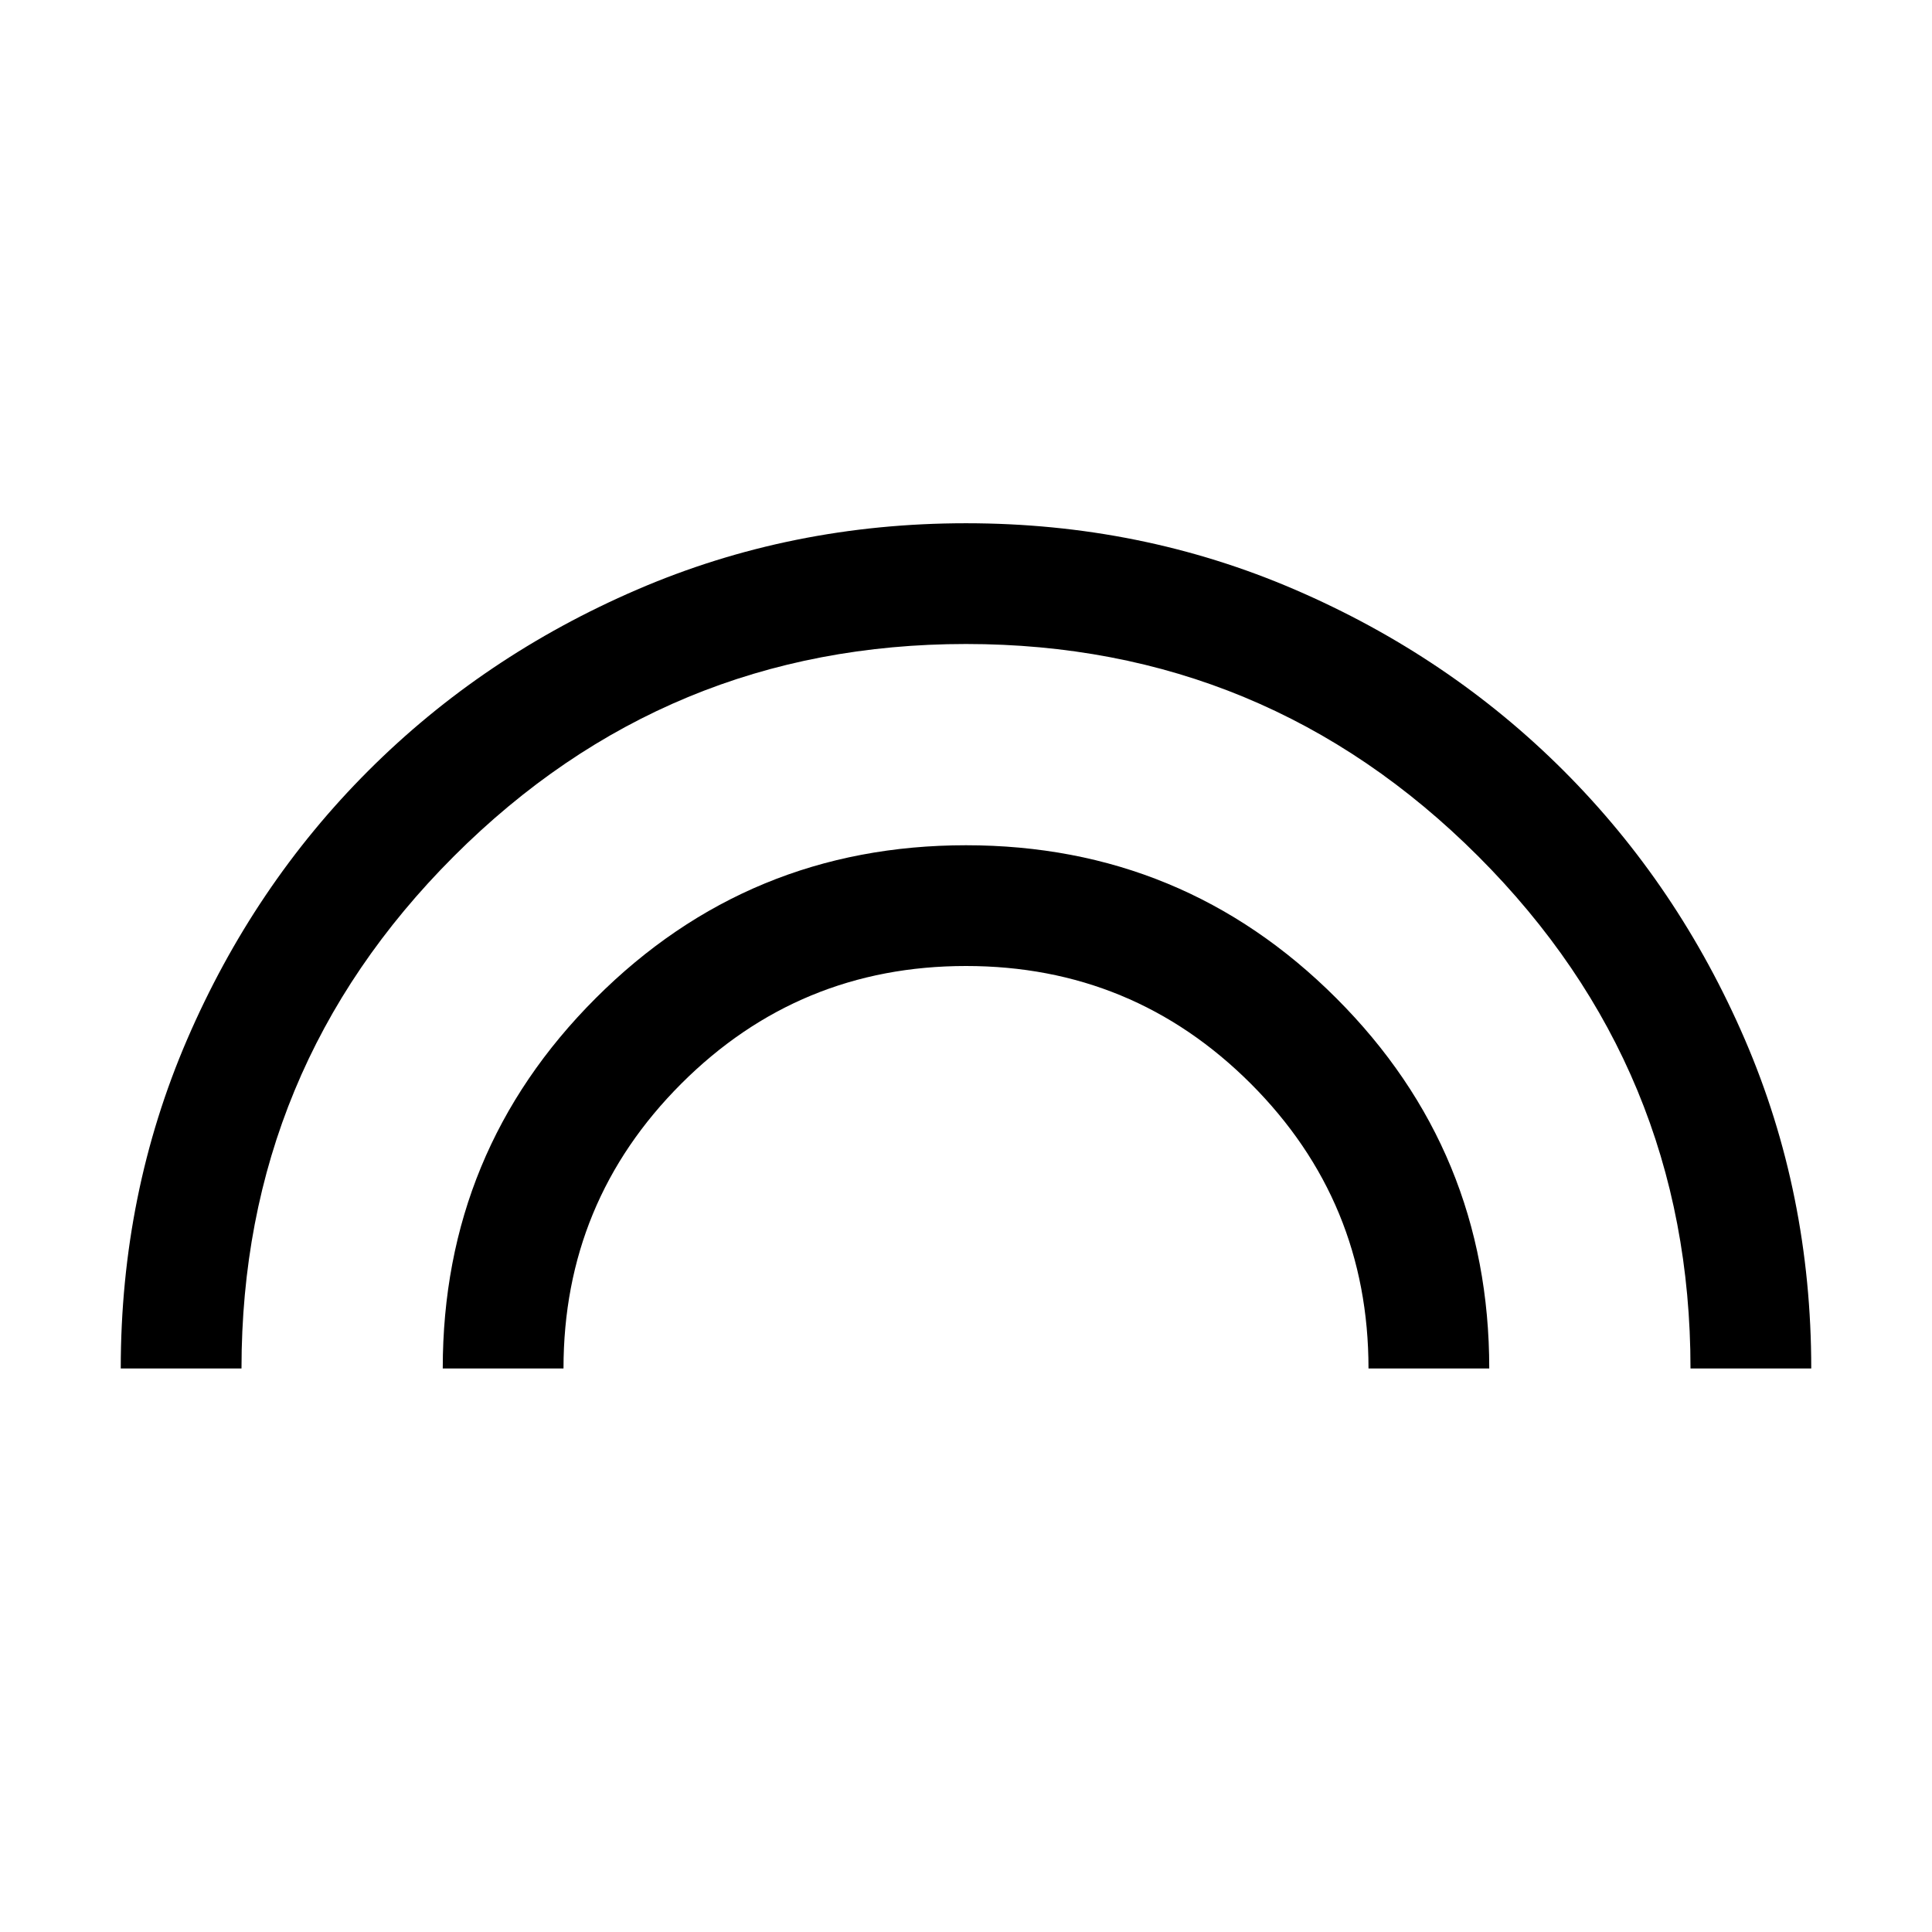 <svg xmlns="http://www.w3.org/2000/svg" height="24" width="24"><path d="M5.5 17Q5.5 14.3 7.4 12.4Q9.3 10.5 12 10.5Q14.7 10.5 16.6 12.4Q18.5 14.3 18.5 17H17Q17 14.925 15.538 13.462Q14.075 12 12 12Q9.925 12 8.463 13.462Q7 14.925 7 17ZM1.5 17Q1.5 14.825 2.325 12.912Q3.15 11 4.575 9.575Q6 8.15 7.913 7.325Q9.825 6.5 12 6.5Q14.175 6.5 16.087 7.325Q18 8.15 19.425 9.575Q20.85 11 21.675 12.912Q22.5 14.825 22.5 17H21Q21 13.275 18.363 10.637Q15.725 8 12 8Q8.275 8 5.638 10.637Q3 13.275 3 17Z"/></svg>